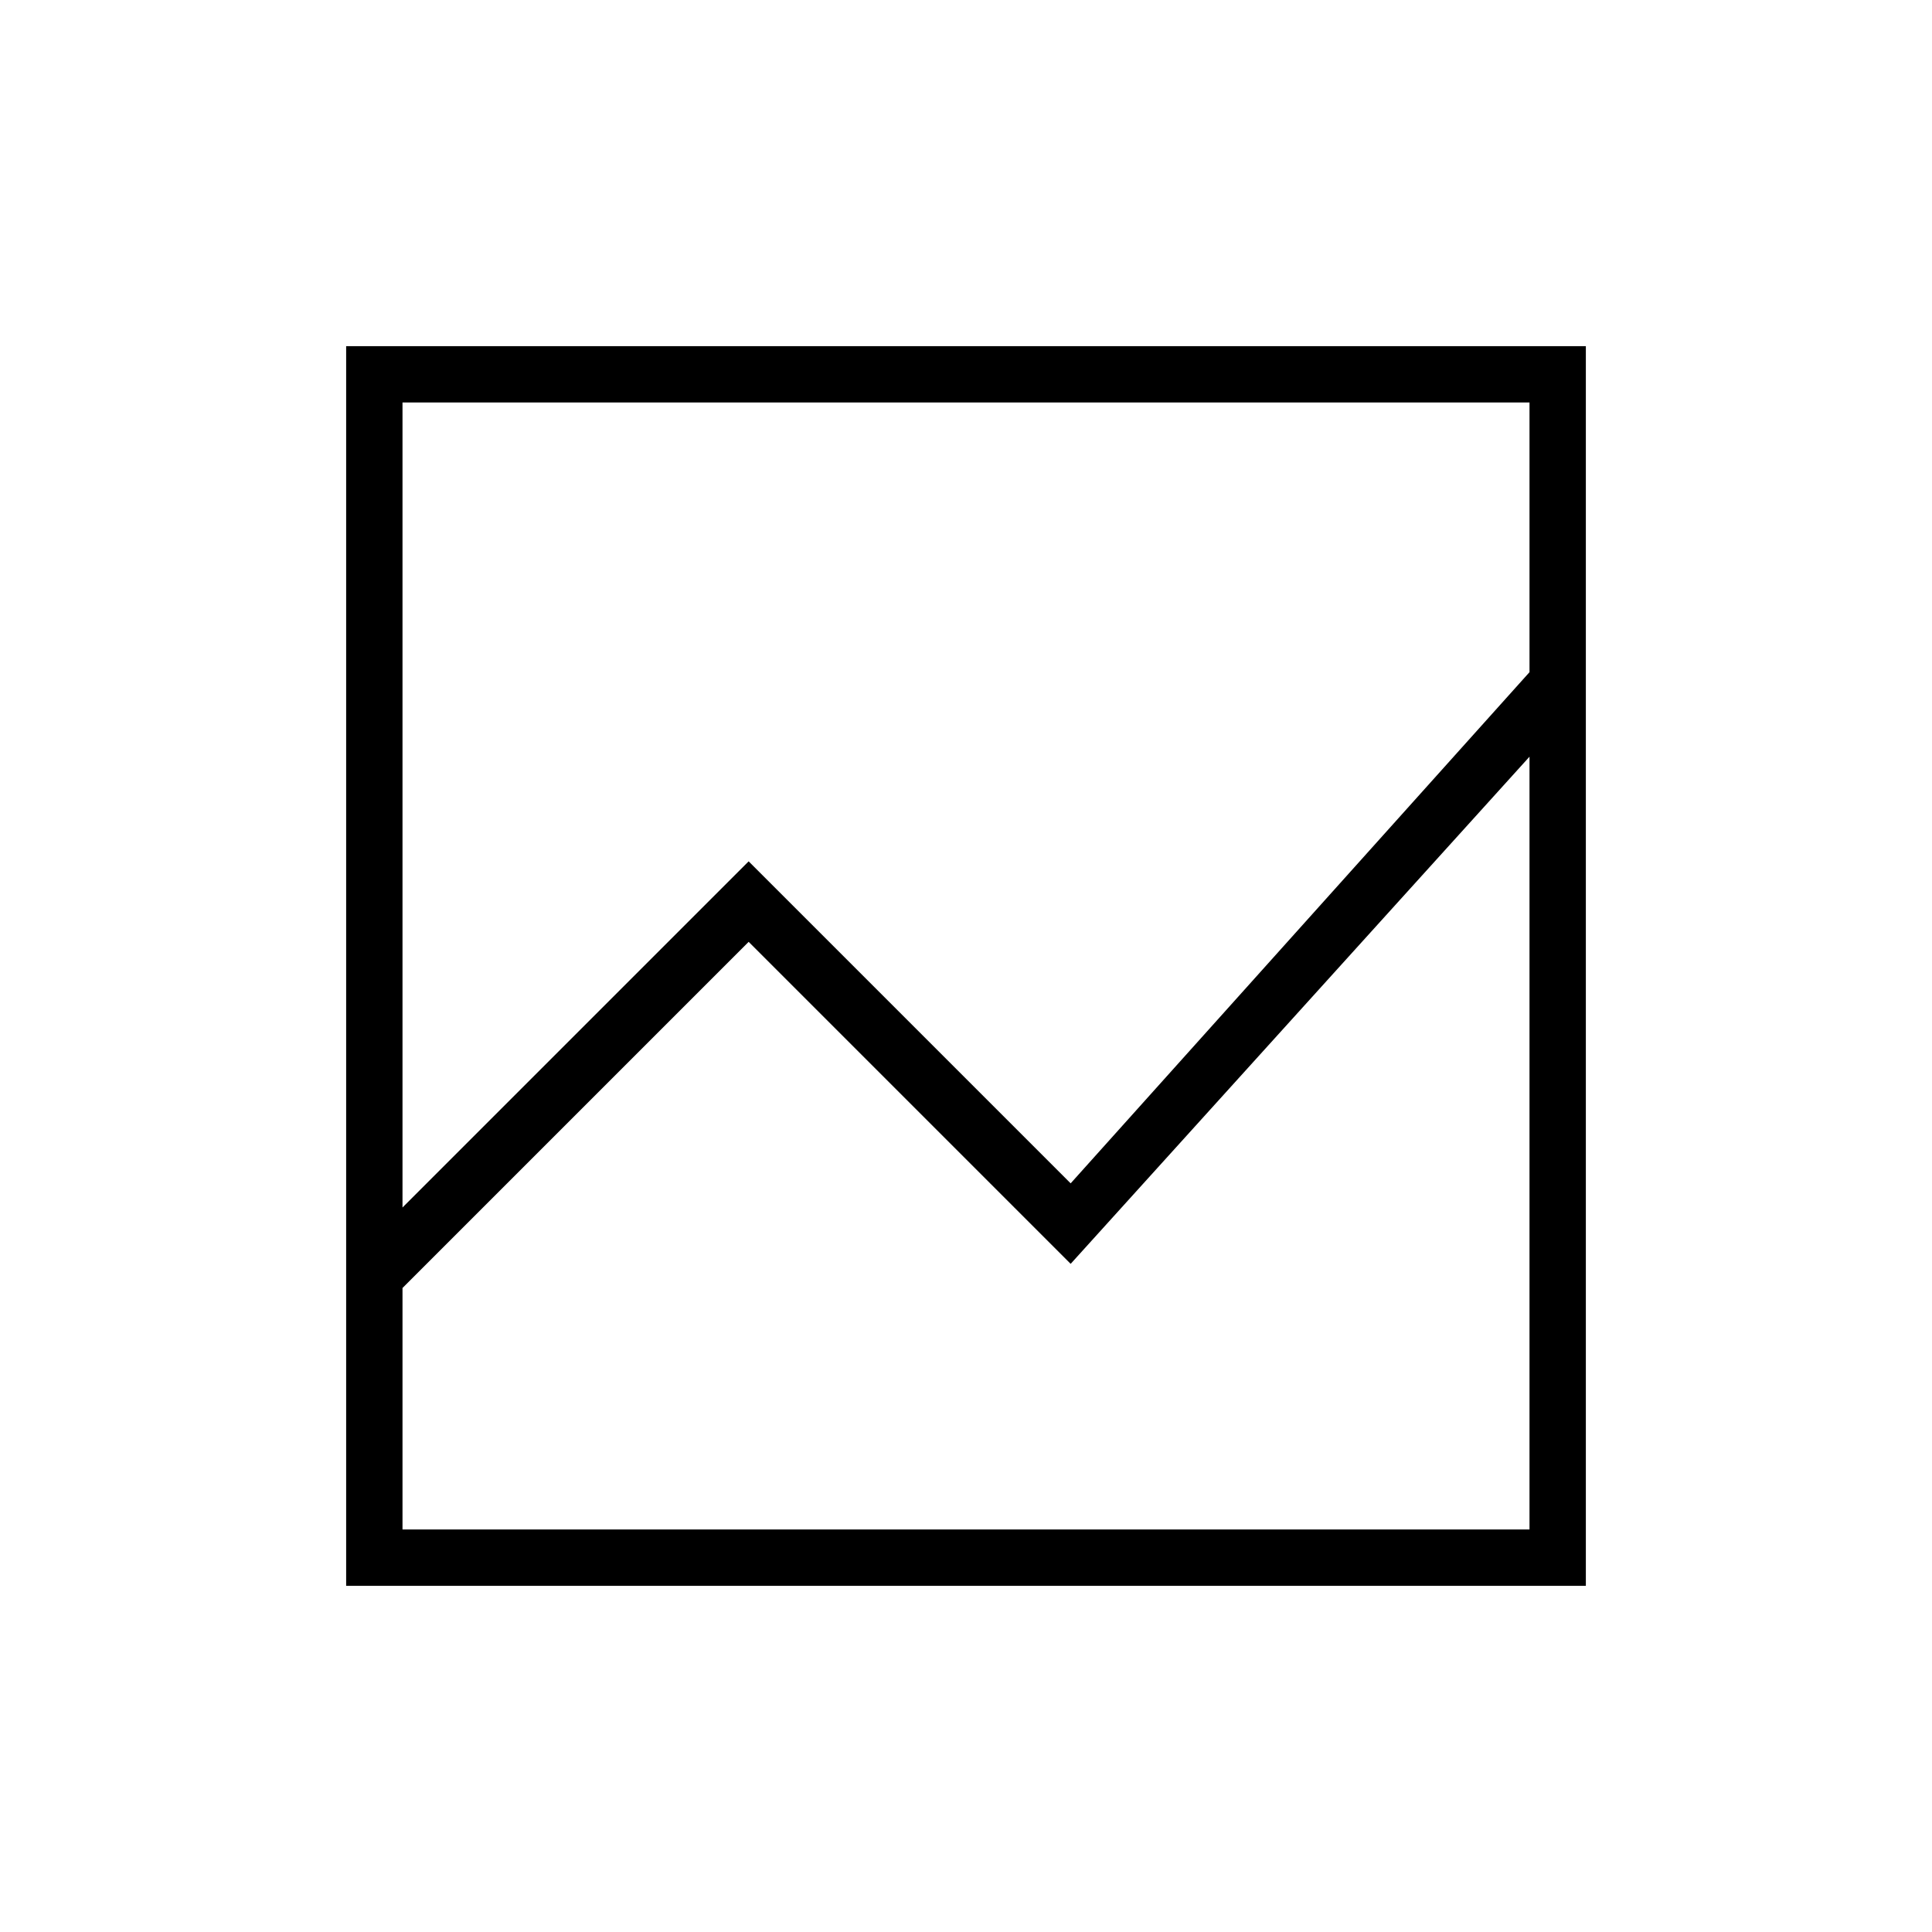 <svg xmlns="http://www.w3.org/2000/svg" height="24" viewBox="0 -960 960 960" width="24"><path d="M172-172v-616h616v616H172Zm28-148v120h560v-384L532-332 372-492 200-320Zm0-40 172-172 160 160 228-254v-134H200v400Zm0-224v-42 254-160 212-172 160-252Zm0 224v-400 388-160 172Zm0 40v-172 160-252 384-120Z"/></svg>